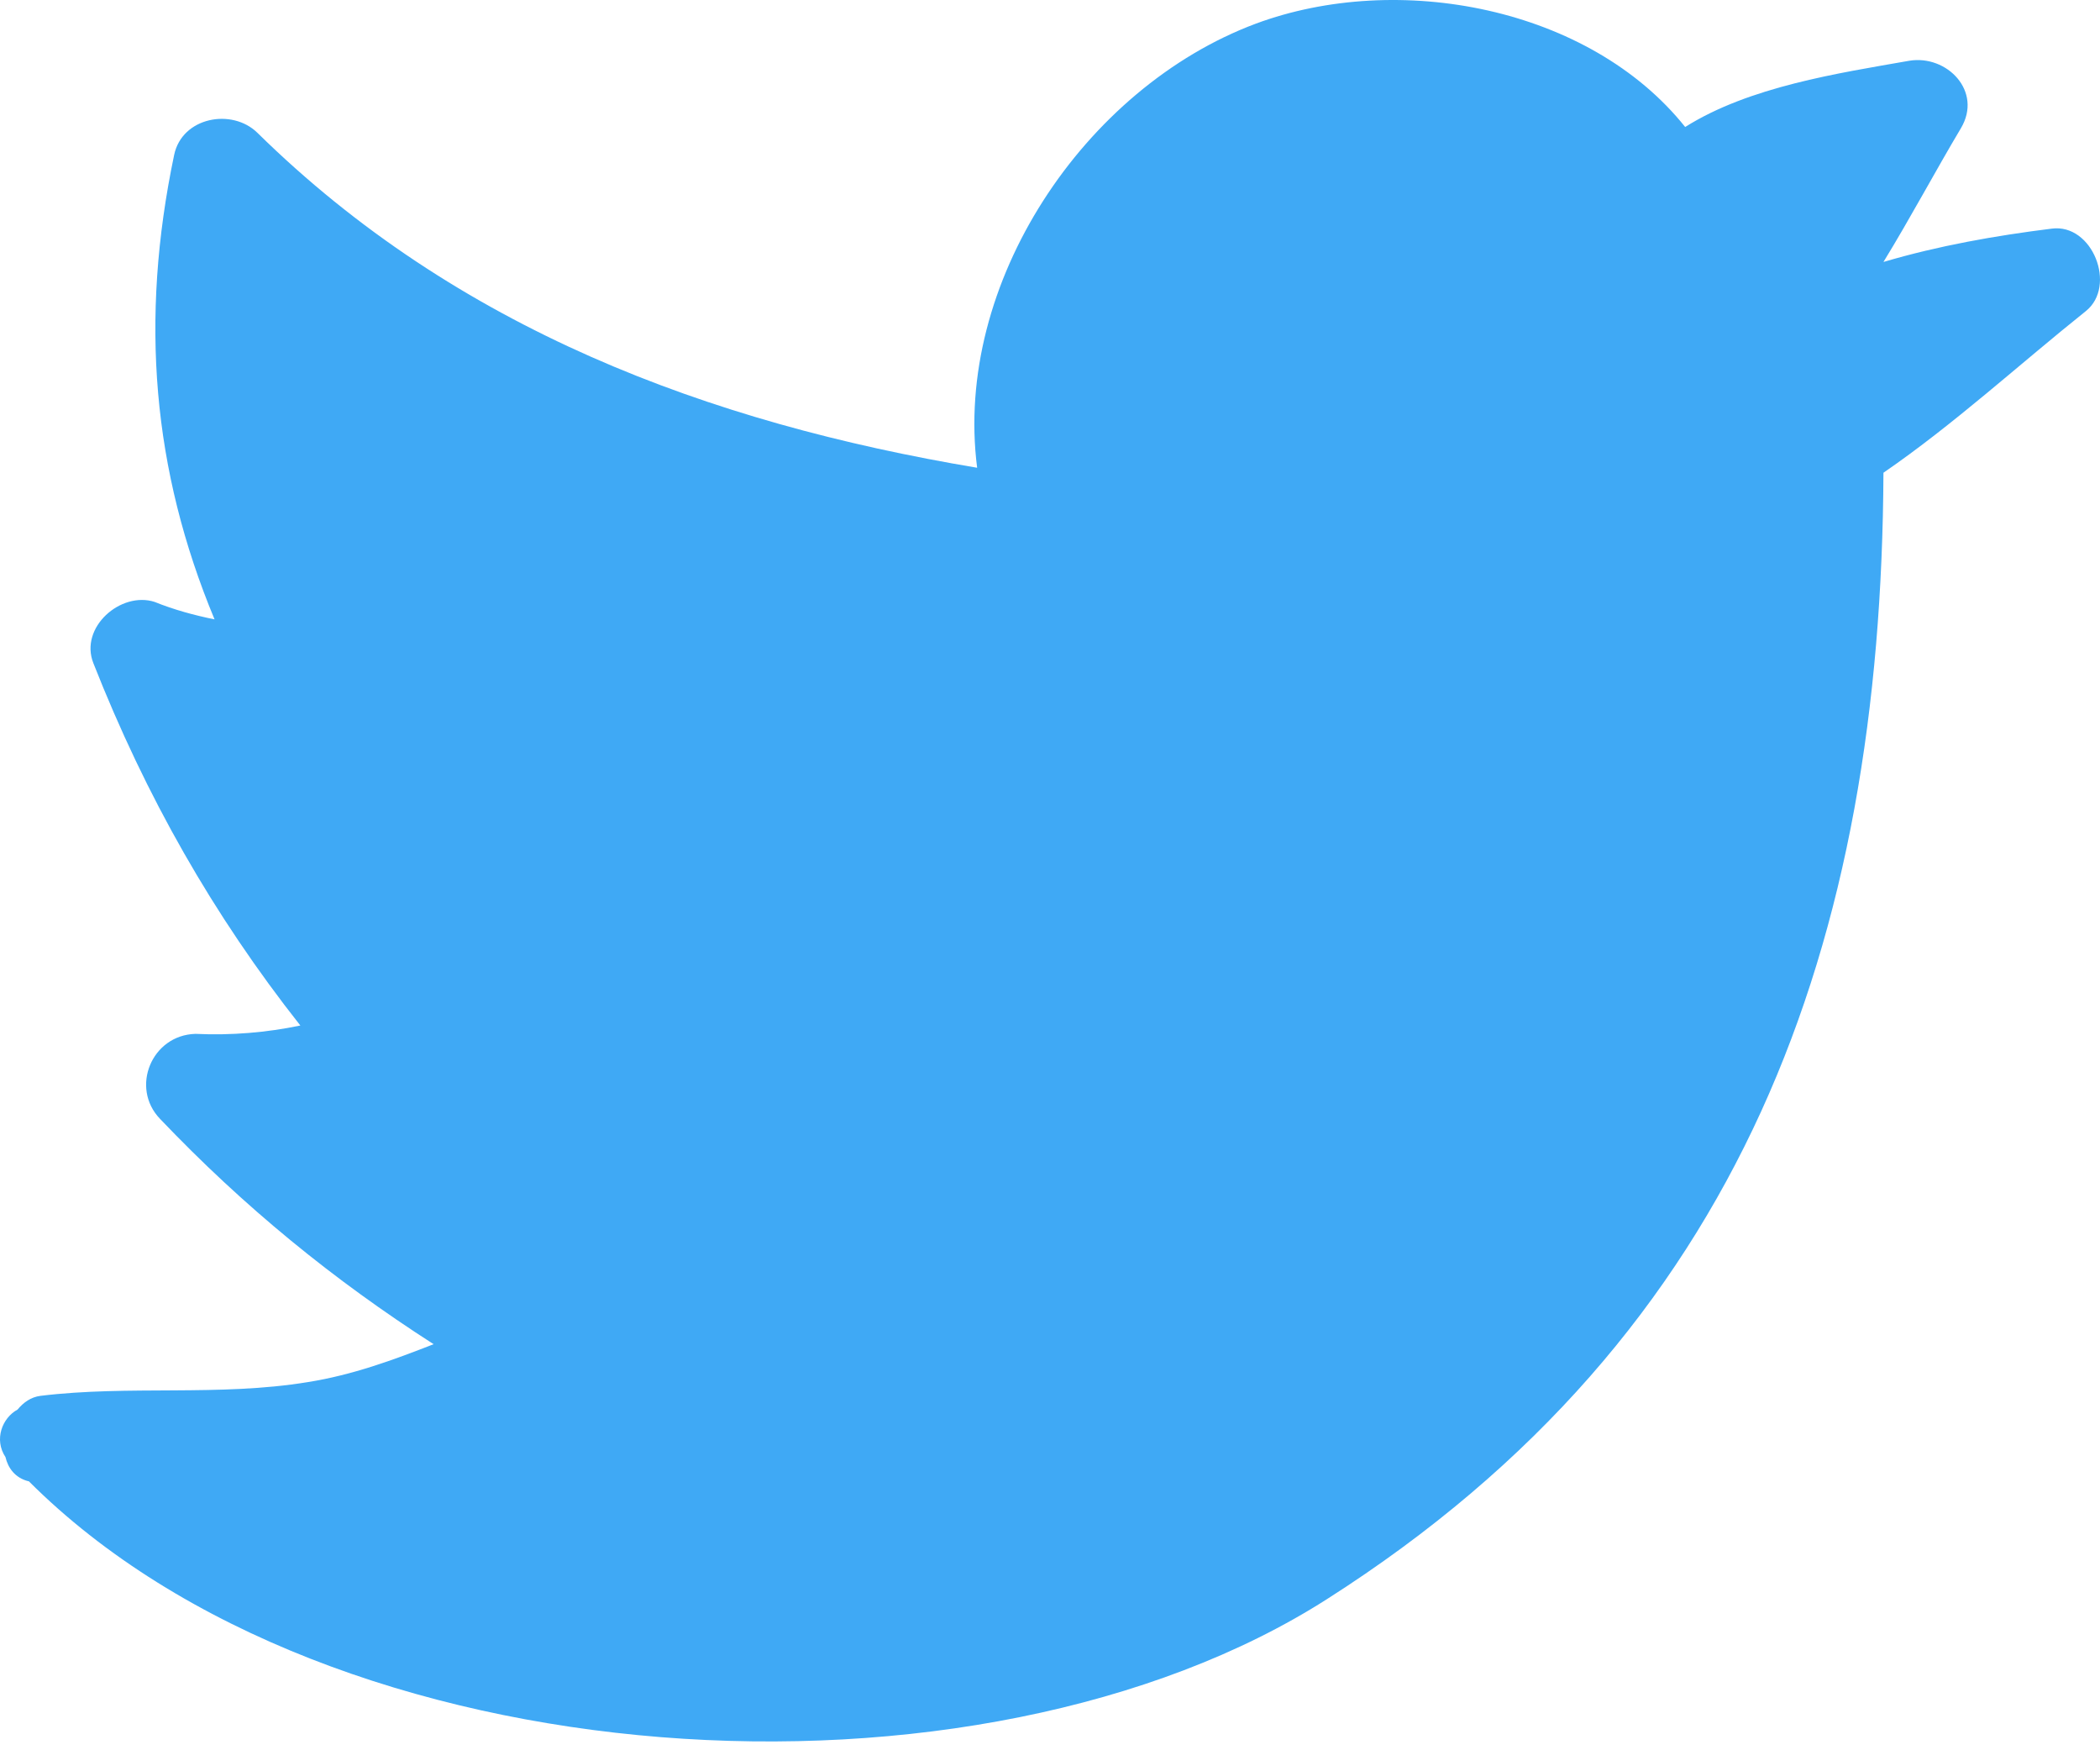 <svg width="84" height="70" viewBox="0 0 84 70" fill="none" xmlns="http://www.w3.org/2000/svg">
<path d="M1.618 55.825C5.167 55.391 8.765 55.858 12.314 55.275C14.097 54.992 15.729 54.392 17.345 53.759C13.347 51.194 9.748 48.261 6.4 44.746C5.201 43.497 6.067 41.398 7.816 41.348C9.249 41.414 10.648 41.298 12.014 41.014C8.532 36.6 5.833 31.852 3.734 26.521C3.168 25.088 4.834 23.639 6.183 24.072C6.966 24.388 7.766 24.605 8.582 24.771C6.1 18.807 5.584 12.793 6.966 6.196C7.283 4.68 9.282 4.313 10.298 5.313C18.262 13.142 28.324 16.907 39.086 18.707C38.136 11.343 43.368 3.513 50.231 0.947C55.929 -1.168 63.576 0.281 67.407 5.079C69.973 3.463 73.521 2.93 76.37 2.43C77.87 2.18 79.319 3.646 78.436 5.129C77.403 6.862 76.421 8.71 75.338 10.477C77.537 9.827 79.803 9.427 82.068 9.144C83.701 8.927 84.684 11.443 83.434 12.442C80.785 14.558 78.153 16.974 75.338 18.906C75.254 37.615 69.79 53.309 53.08 63.954C39.153 72.851 13.263 71.351 1.152 59.24H1.135C0.602 59.106 0.319 58.706 0.219 58.274C-0.247 57.574 0.086 56.708 0.702 56.374C0.936 56.091 1.235 55.874 1.618 55.825Z" fill="#3FA9F5"/>
</svg>
